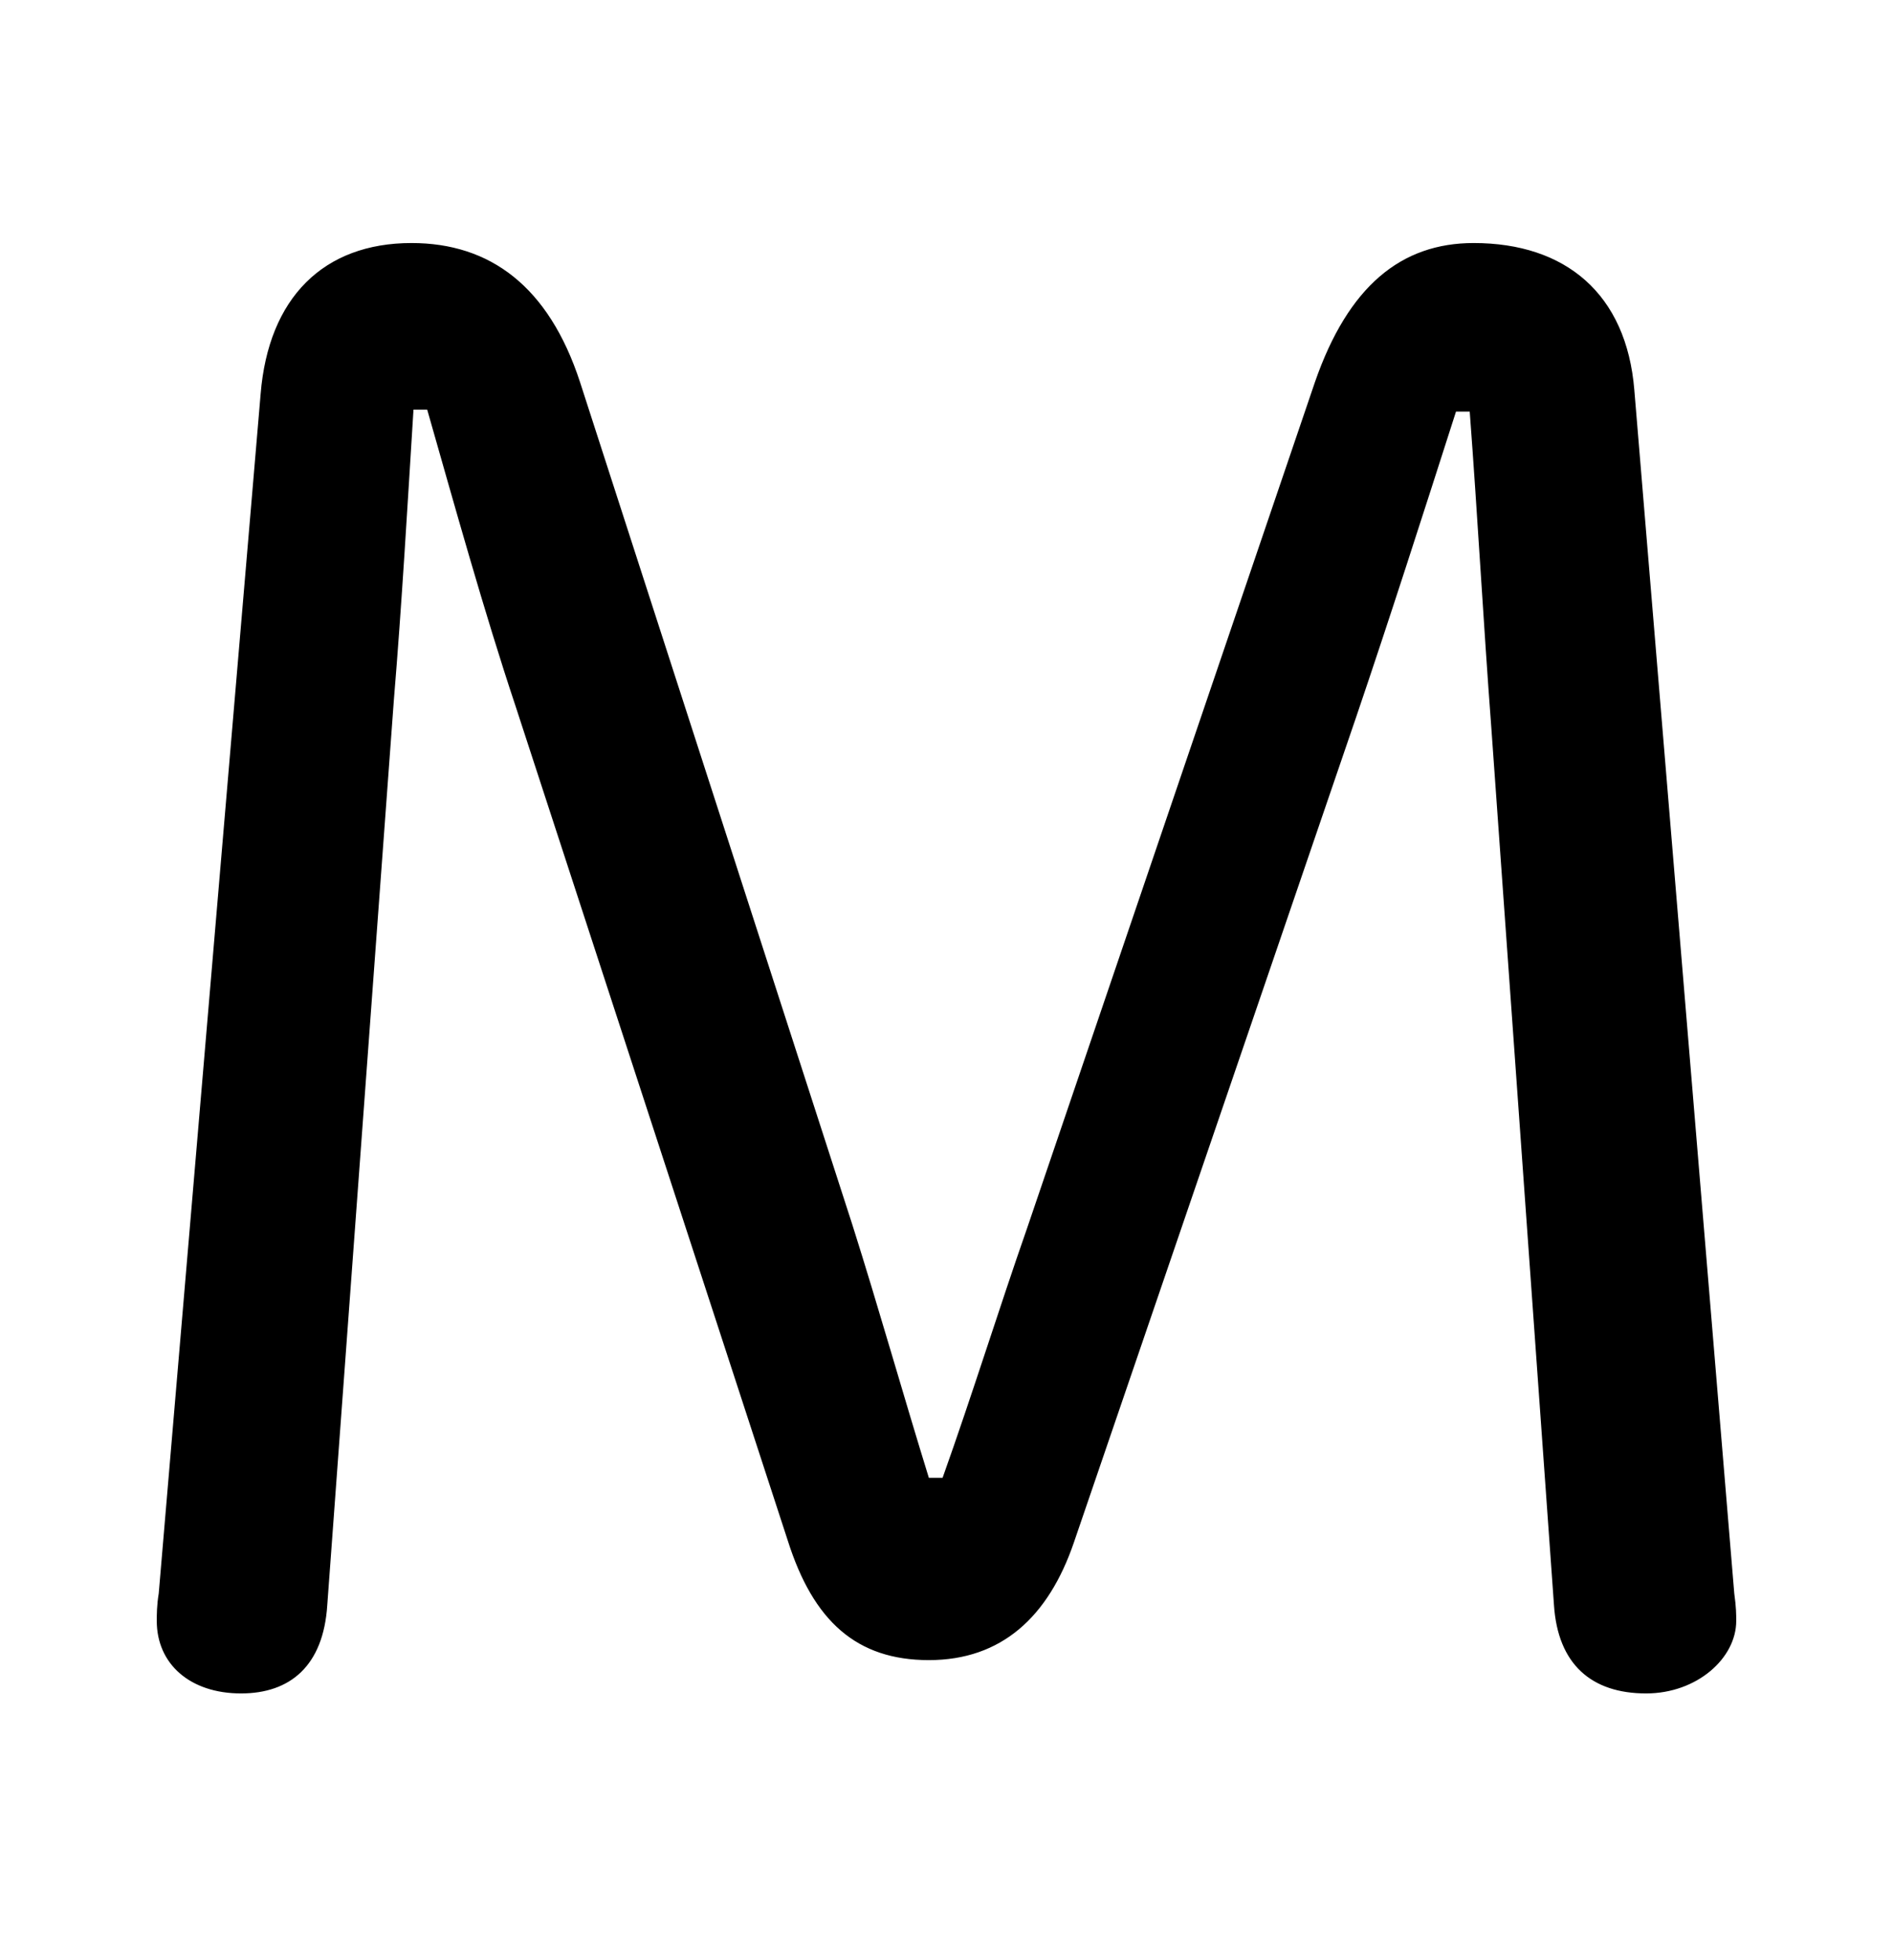 <svg xmlns="http://www.w3.org/2000/svg" viewBox="0 -44.0 48.3 50.0">
    <rect x="0" y="-44.0" width="48.3" height="50.0" fill="#808080" stroke="none"/>
    <g transform="scale(1, -1)">
        <!-- ボディの枠 -->
        <rect x="0" y="-6.0" width="48.3" height="50.0"
            stroke="white" fill="white"/>
        <!-- グリフ座標系の原点 -->
        <circle cx="0" cy="0" r="5" fill="white"/>
        <!-- グリフのアウトライン -->
        <g style="fill:black;stroke:#000000;stroke-width:0;stroke-linecap:round;stroke-linejoin:round;">
        <path d="M 10.9 33.55 C 11.6 31.1 12.35 28.4 13.15 26.0 L 20.1 4.7 C 20.75 2.65 21.85 1.65 23.7 1.65 C 25.55 1.65 26.75 2.75 27.4 4.65 L 34.6 25.7 C 35.45 28.2 36.3 30.85 37.15 33.5 L 37.5 33.5 C 37.7 30.85 37.85 28.1 38.05 25.45 L 39.65 3.05 C 39.75 1.55 40.6 0.8 42.0 0.8 C 43.3 0.8 44.3 1.7 44.3 2.65 C 44.3 2.8 44.3 3.0 44.25 3.35 L 41.7 34.05 C 41.5 36.5 39.95 37.8 37.6 37.8 C 35.75 37.8 34.4 36.7 33.55 34.25 L 26.2 12.65 C 25.5 10.65 24.8 8.4 24.05 6.3 L 23.7 6.3 C 23.05 8.4 22.4 10.7 21.75 12.75 L 14.8 34.25 C 14.0 36.7 12.5 37.8 10.5 37.8 C 8.25 37.8 6.85 36.4 6.65 33.95 L 4.05 3.35 C 4.0 3.05 4.0 2.8 4.0 2.65 C 4.0 1.55 4.85 0.8 6.15 0.8 C 7.4 0.8 8.25 1.5 8.35 3.05 L 10.05 26.15 C 10.25 28.55 10.4 31.15 10.55 33.55 Z"/>
    </g>
    </g>
</svg>
